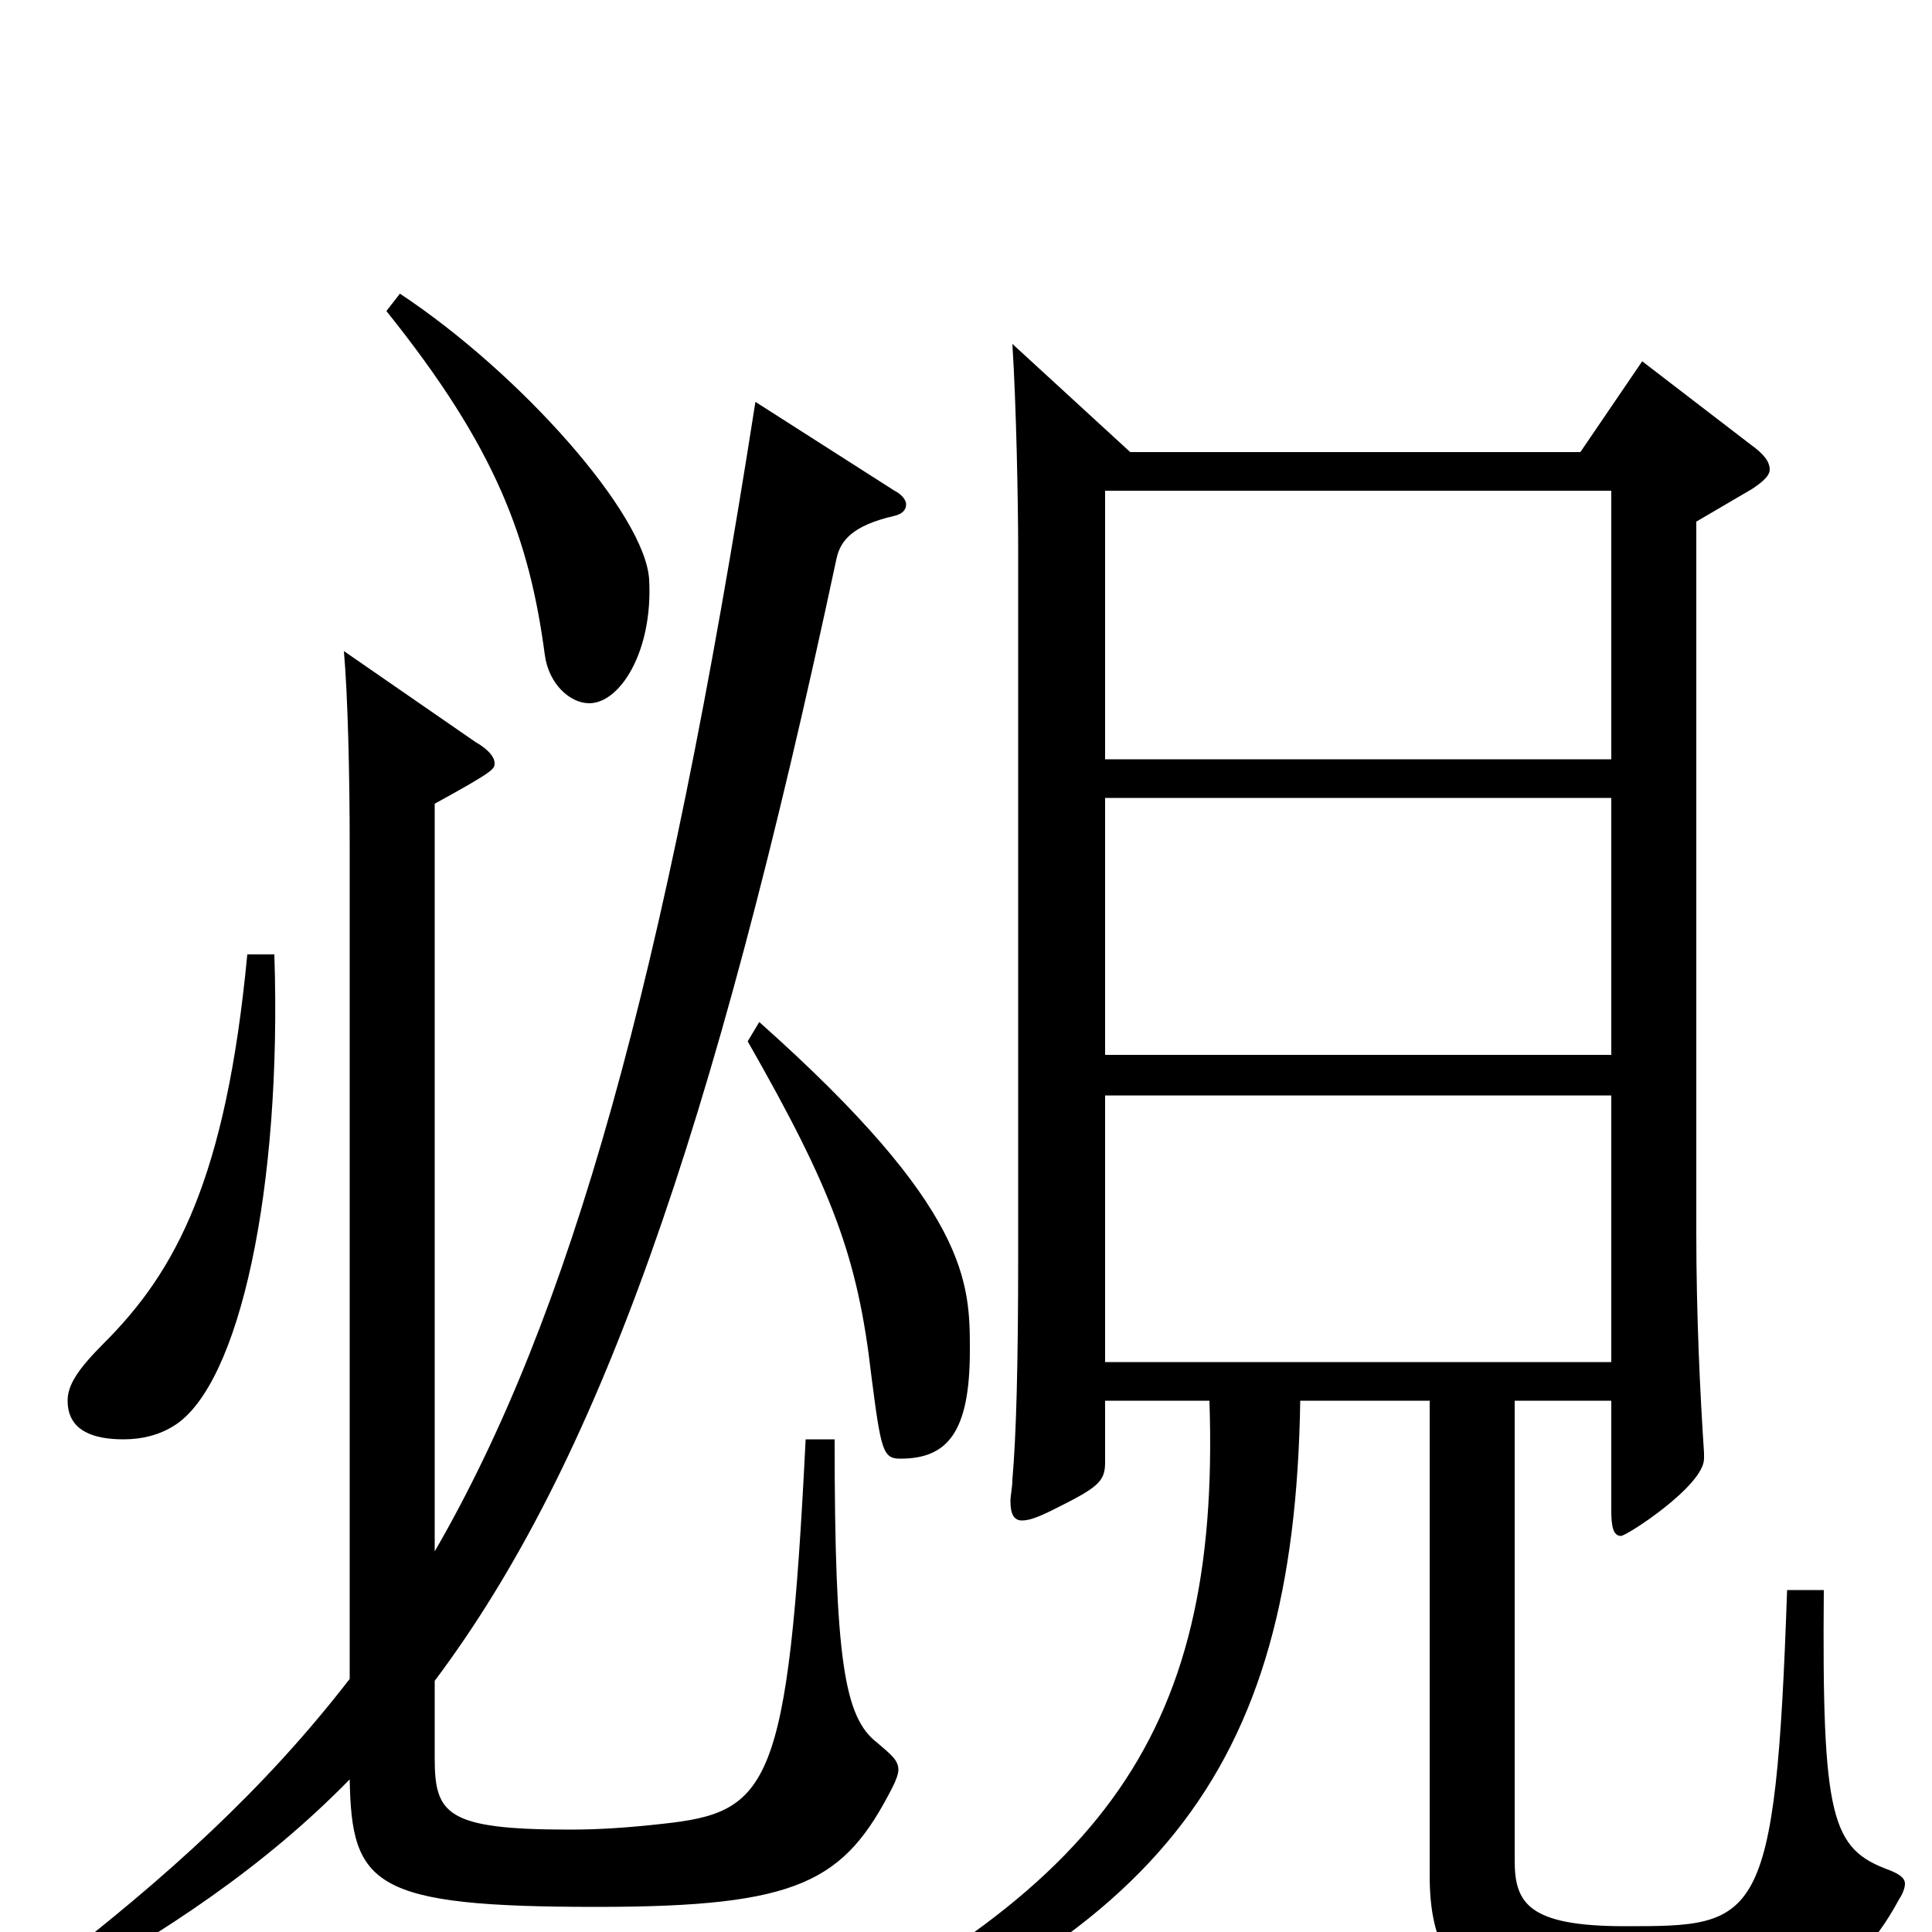<svg xmlns="http://www.w3.org/2000/svg" viewBox="0 -1000 1000 1000">
	<path fill="#000000" d="M626 -275C632 -98 568 -17 378 71L383 85C600 8 670 -82 673 -275H740V-29C740 37 781 37 844 37C925 37 956 33 983 -17C985 -20 986 -23 986 -25C986 -28 983 -30 978 -32C948 -43 943 -58 944 -177H925C919 -3 910 -3 841 -3C791 -3 784 -15 784 -37V-275H834V-218C834 -210 835 -205 839 -205C842 -205 882 -231 882 -245V-248C880 -278 878 -319 878 -362V-730L907 -747C913 -751 916 -754 916 -757C916 -761 913 -765 906 -770L850 -813L818 -766H585L524 -822C526 -791 527 -740 527 -716V-350C527 -293 526 -257 524 -234C524 -230 523 -226 523 -223C523 -216 525 -213 529 -213C533 -213 538 -215 546 -219C568 -230 572 -233 572 -243V-275ZM834 -454H572V-587H834ZM834 -433V-295H572V-433ZM572 -746H834V-607H572ZM387 -461C431 -384 444 -349 451 -288C456 -249 457 -245 466 -245C490 -245 502 -258 502 -301C502 -336 502 -374 393 -471ZM225 -584C256 -601 256 -602 256 -605C256 -608 253 -612 246 -616L178 -663C180 -640 181 -600 181 -562V-131C137 -74 86 -28 25 19L26 33C86 0 137 -34 181 -79C182 -24 193 -13 309 -13C414 -13 437 -26 462 -75C464 -79 465 -82 465 -84C465 -89 461 -92 454 -98C437 -111 432 -141 432 -255H417C408 -74 398 -62 343 -56C325 -54 310 -53 295 -53C231 -53 225 -61 225 -90V-130C309 -242 369 -411 433 -711C435 -720 441 -728 463 -733C467 -734 469 -736 469 -739C469 -741 467 -744 463 -746L391 -792C344 -491 295 -318 225 -197ZM128 -506C117 -390 91 -342 54 -305C40 -291 35 -283 35 -275C35 -259 49 -255 64 -255C73 -255 82 -257 90 -262C124 -283 146 -385 142 -506ZM200 -839C257 -768 274 -721 282 -661C284 -646 295 -636 305 -636C321 -636 338 -663 336 -700C334 -734 269 -807 207 -848Z"/>
</svg>